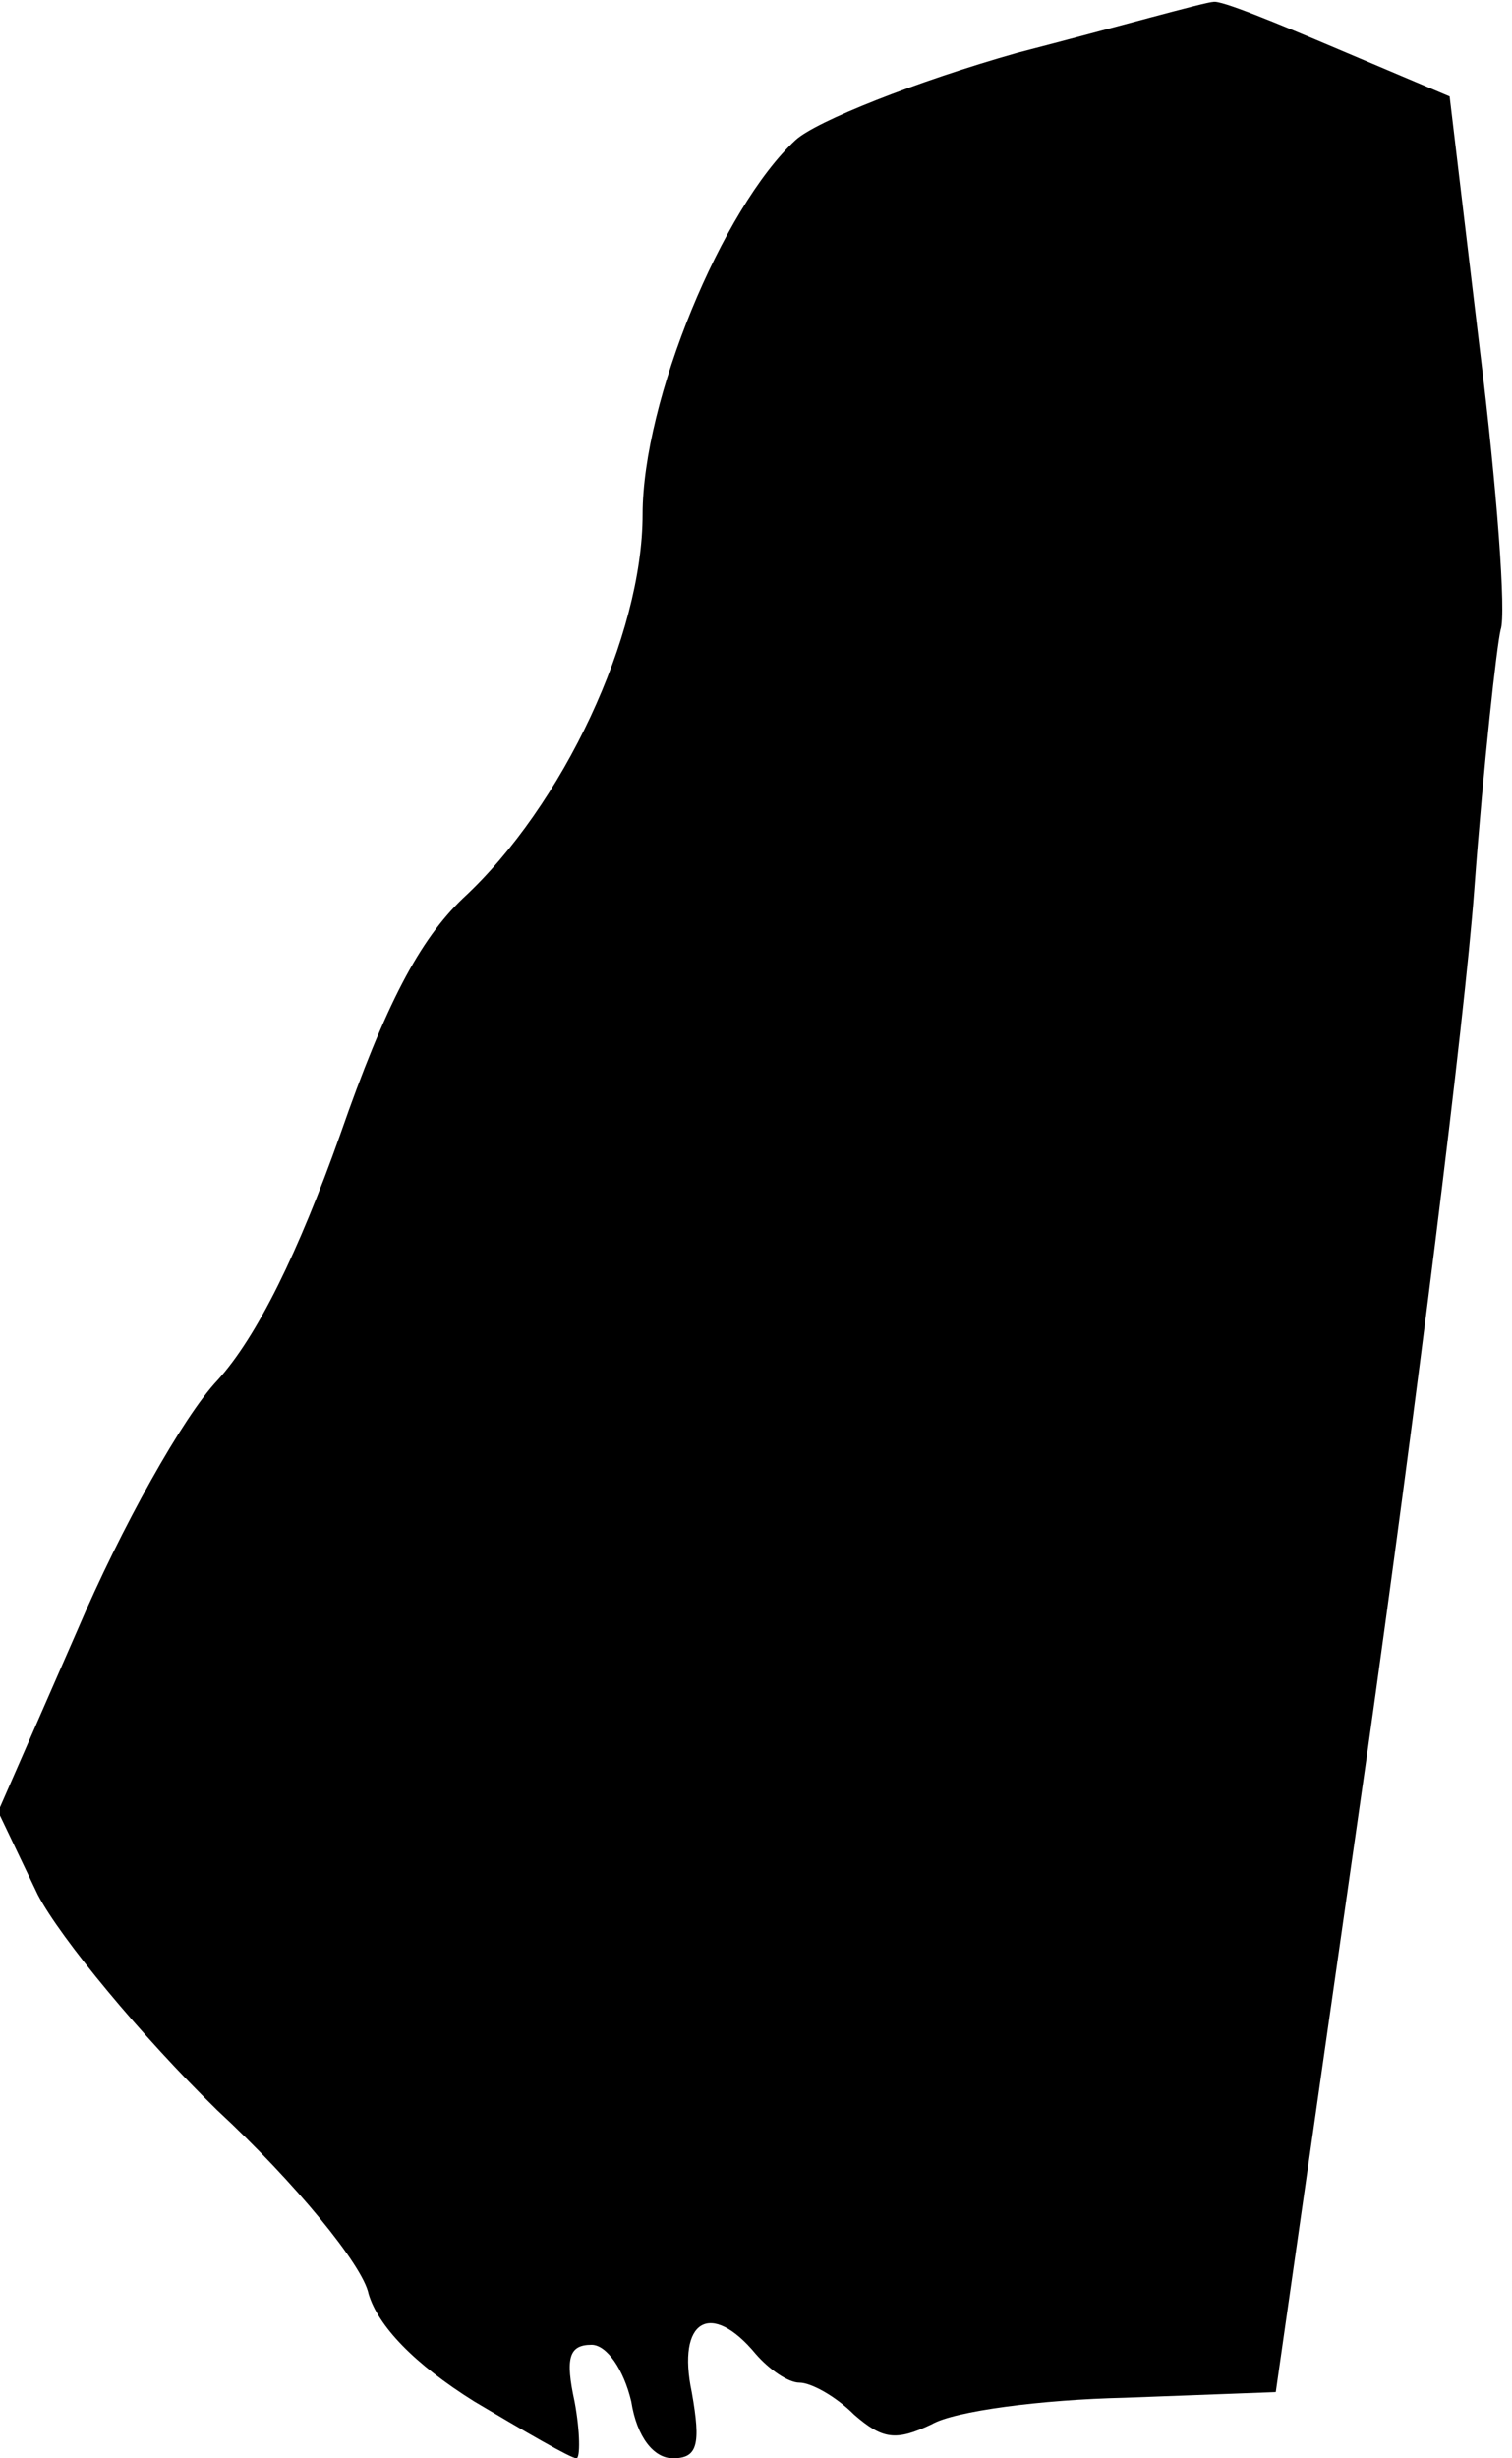 <?xml version="1.0" standalone="no"?>
<!DOCTYPE svg PUBLIC "-//W3C//DTD SVG 20010904//EN"
 "http://www.w3.org/TR/2001/REC-SVG-20010904/DTD/svg10.dtd">
<svg version="1.0" xmlns="http://www.w3.org/2000/svg"
 width="80pt" height="130pt" viewBox="0 0 80 130"
 preserveAspectRatio="xMidYMid meet">
<g transform="translate(0,130) scale(0.1,-0.1)"
fill="#000000" stroke="none">
<path fill="#000000" stroke="none" d="M538 1272 c-53 -15 -106 -36 -117 -46
-39 -36 -81 -138 -81 -198 0 -64 -42 -154 -95 -203 -23 -22 -41 -56 -65 -125
-22 -62 -44 -107 -65 -130 -18 -19 -51 -78 -74 -132 l-42 -96 21 -44 c12 -23
55 -75 95 -114 41 -38 77 -82 80 -97 5 -17 24 -37 56 -57 27 -16 51 -30 54
-30 2 0 2 14 -1 30 -5 23 -3 30 9 30 8 0 17 -13 21 -30 3 -19 12 -30 22 -30
13 0 15 7 10 35 -8 38 10 49 34 20 7 -8 17 -15 23 -15 6 0 19 -7 29 -17 15
-13 22 -14 41 -5 12 7 58 13 102 14 l80 3 48 335 c26 184 52 391 57 459 5 68
12 130 14 138 3 8 -2 75 -11 148 l-16 134 -59 25 c-33 14 -62 26 -66 25 -4 0
-50 -13 -104 -27z"/>
</g>
</svg>
